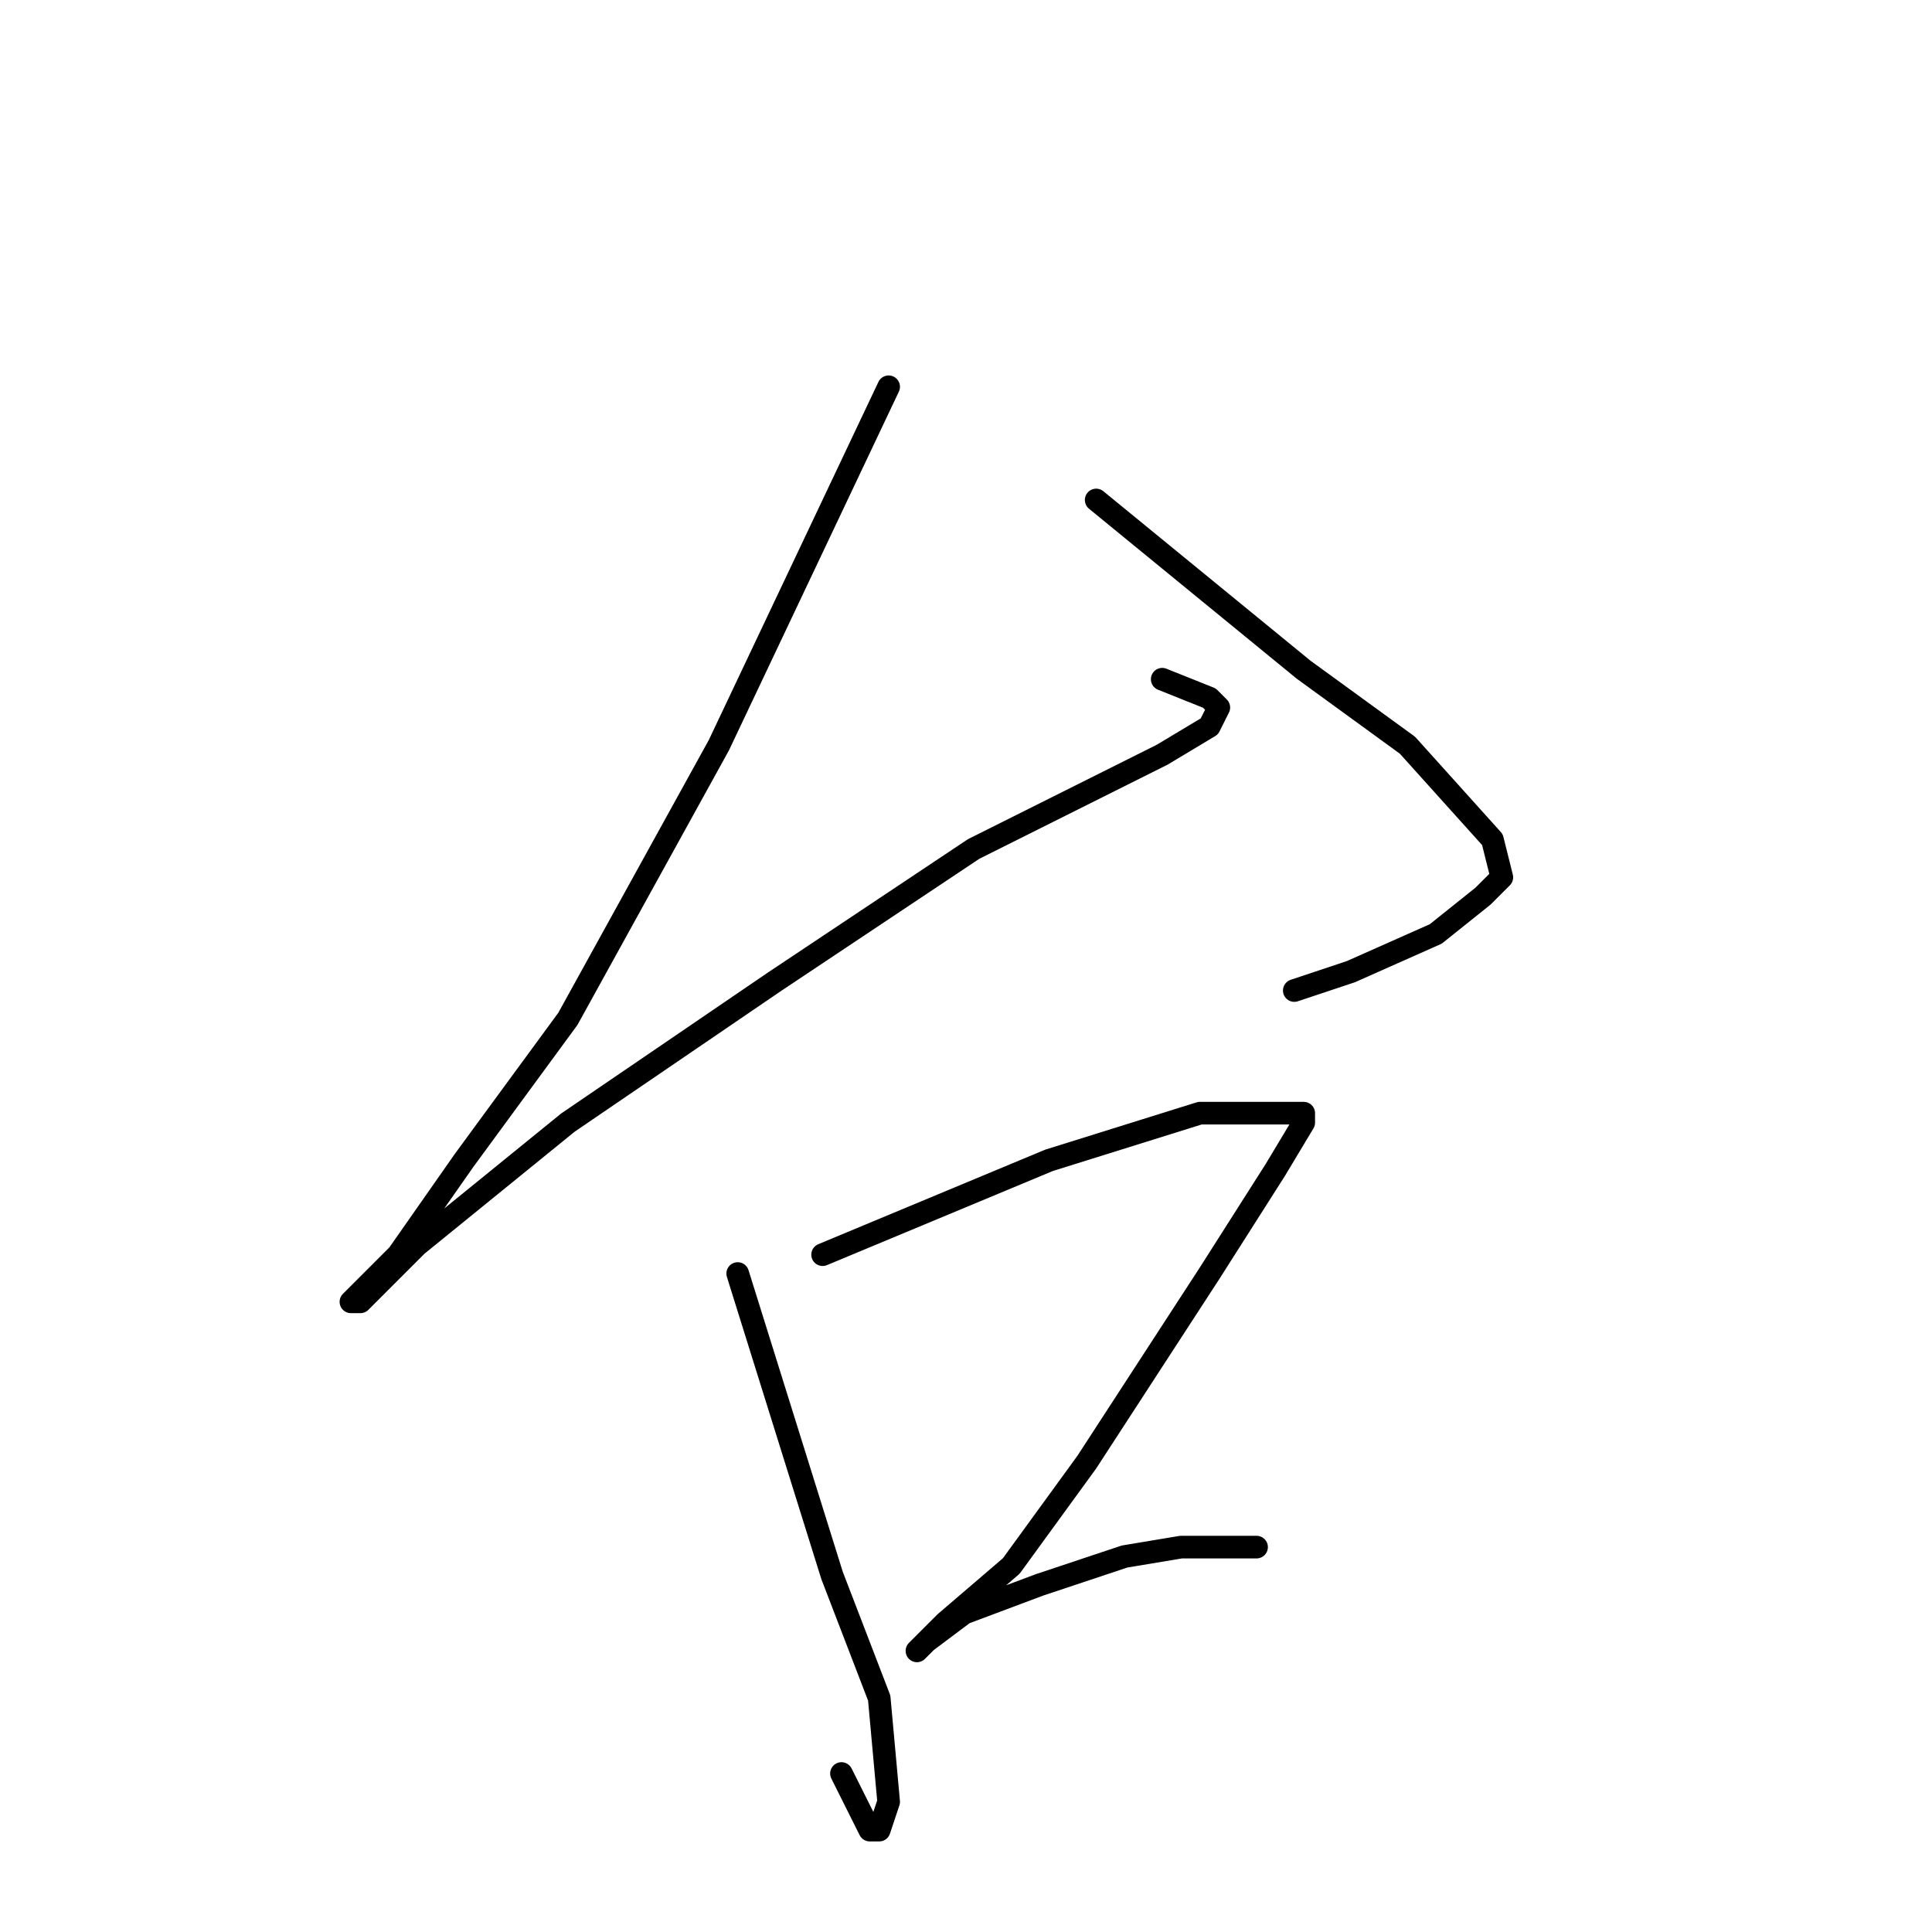 <?xml version="1.0" standalone="no"?>
    <svg width="256" height="256" xmlns="http://www.w3.org/2000/svg" version="1.1">
    <polyline stroke="black" stroke-width="3" stroke-linecap="round" fill="transparent" stroke-linejoin="round" points="117.75 51.25 106.5 75 95.25 98.75 75.25 135 61.5 153.75 52.75 166.25 46.5 172.5 47.75 172.5 55.25 165 75.25 148.75 102.75 130 129 112.5 154 100 160.25 96.25 161.5 93.75 160.25 92.5 154 90 154 90 " />
        <polyline stroke="black" stroke-width="3" stroke-linecap="round" fill="transparent" stroke-linejoin="round" points="145.25 66.25 159 77.5 172.75 88.75 186.5 98.75 197.75 111.25 199 116.25 196.5 118.75 190.25 123.75 179 128.75 171.5 131.25 171.5 131.25 " />
        <polyline stroke="black" stroke-width="3" stroke-linecap="round" fill="transparent" stroke-linejoin="round" points="97.75 168.75 104 188.75 110.25 208.75 116.5 225 117.75 238.75 116.5 242.5 115.25 242.5 111.5 235 111.5 235 " />
        <polyline stroke="black" stroke-width="3" stroke-linecap="round" fill="transparent" stroke-linejoin="round" points="109 166.25 124 160 139 153.75 159 147.5 167.75 147.5 172.75 147.5 172.75 148.75 169 155 160.25 168.75 144 193.75 134 207.5 125.25 215 121.5 218.75 122.75 217.5 127.75 213.75 137.75 210 149 206.25 156.5 205 164 205 166.5 205 166.5 205 " />
        </svg>